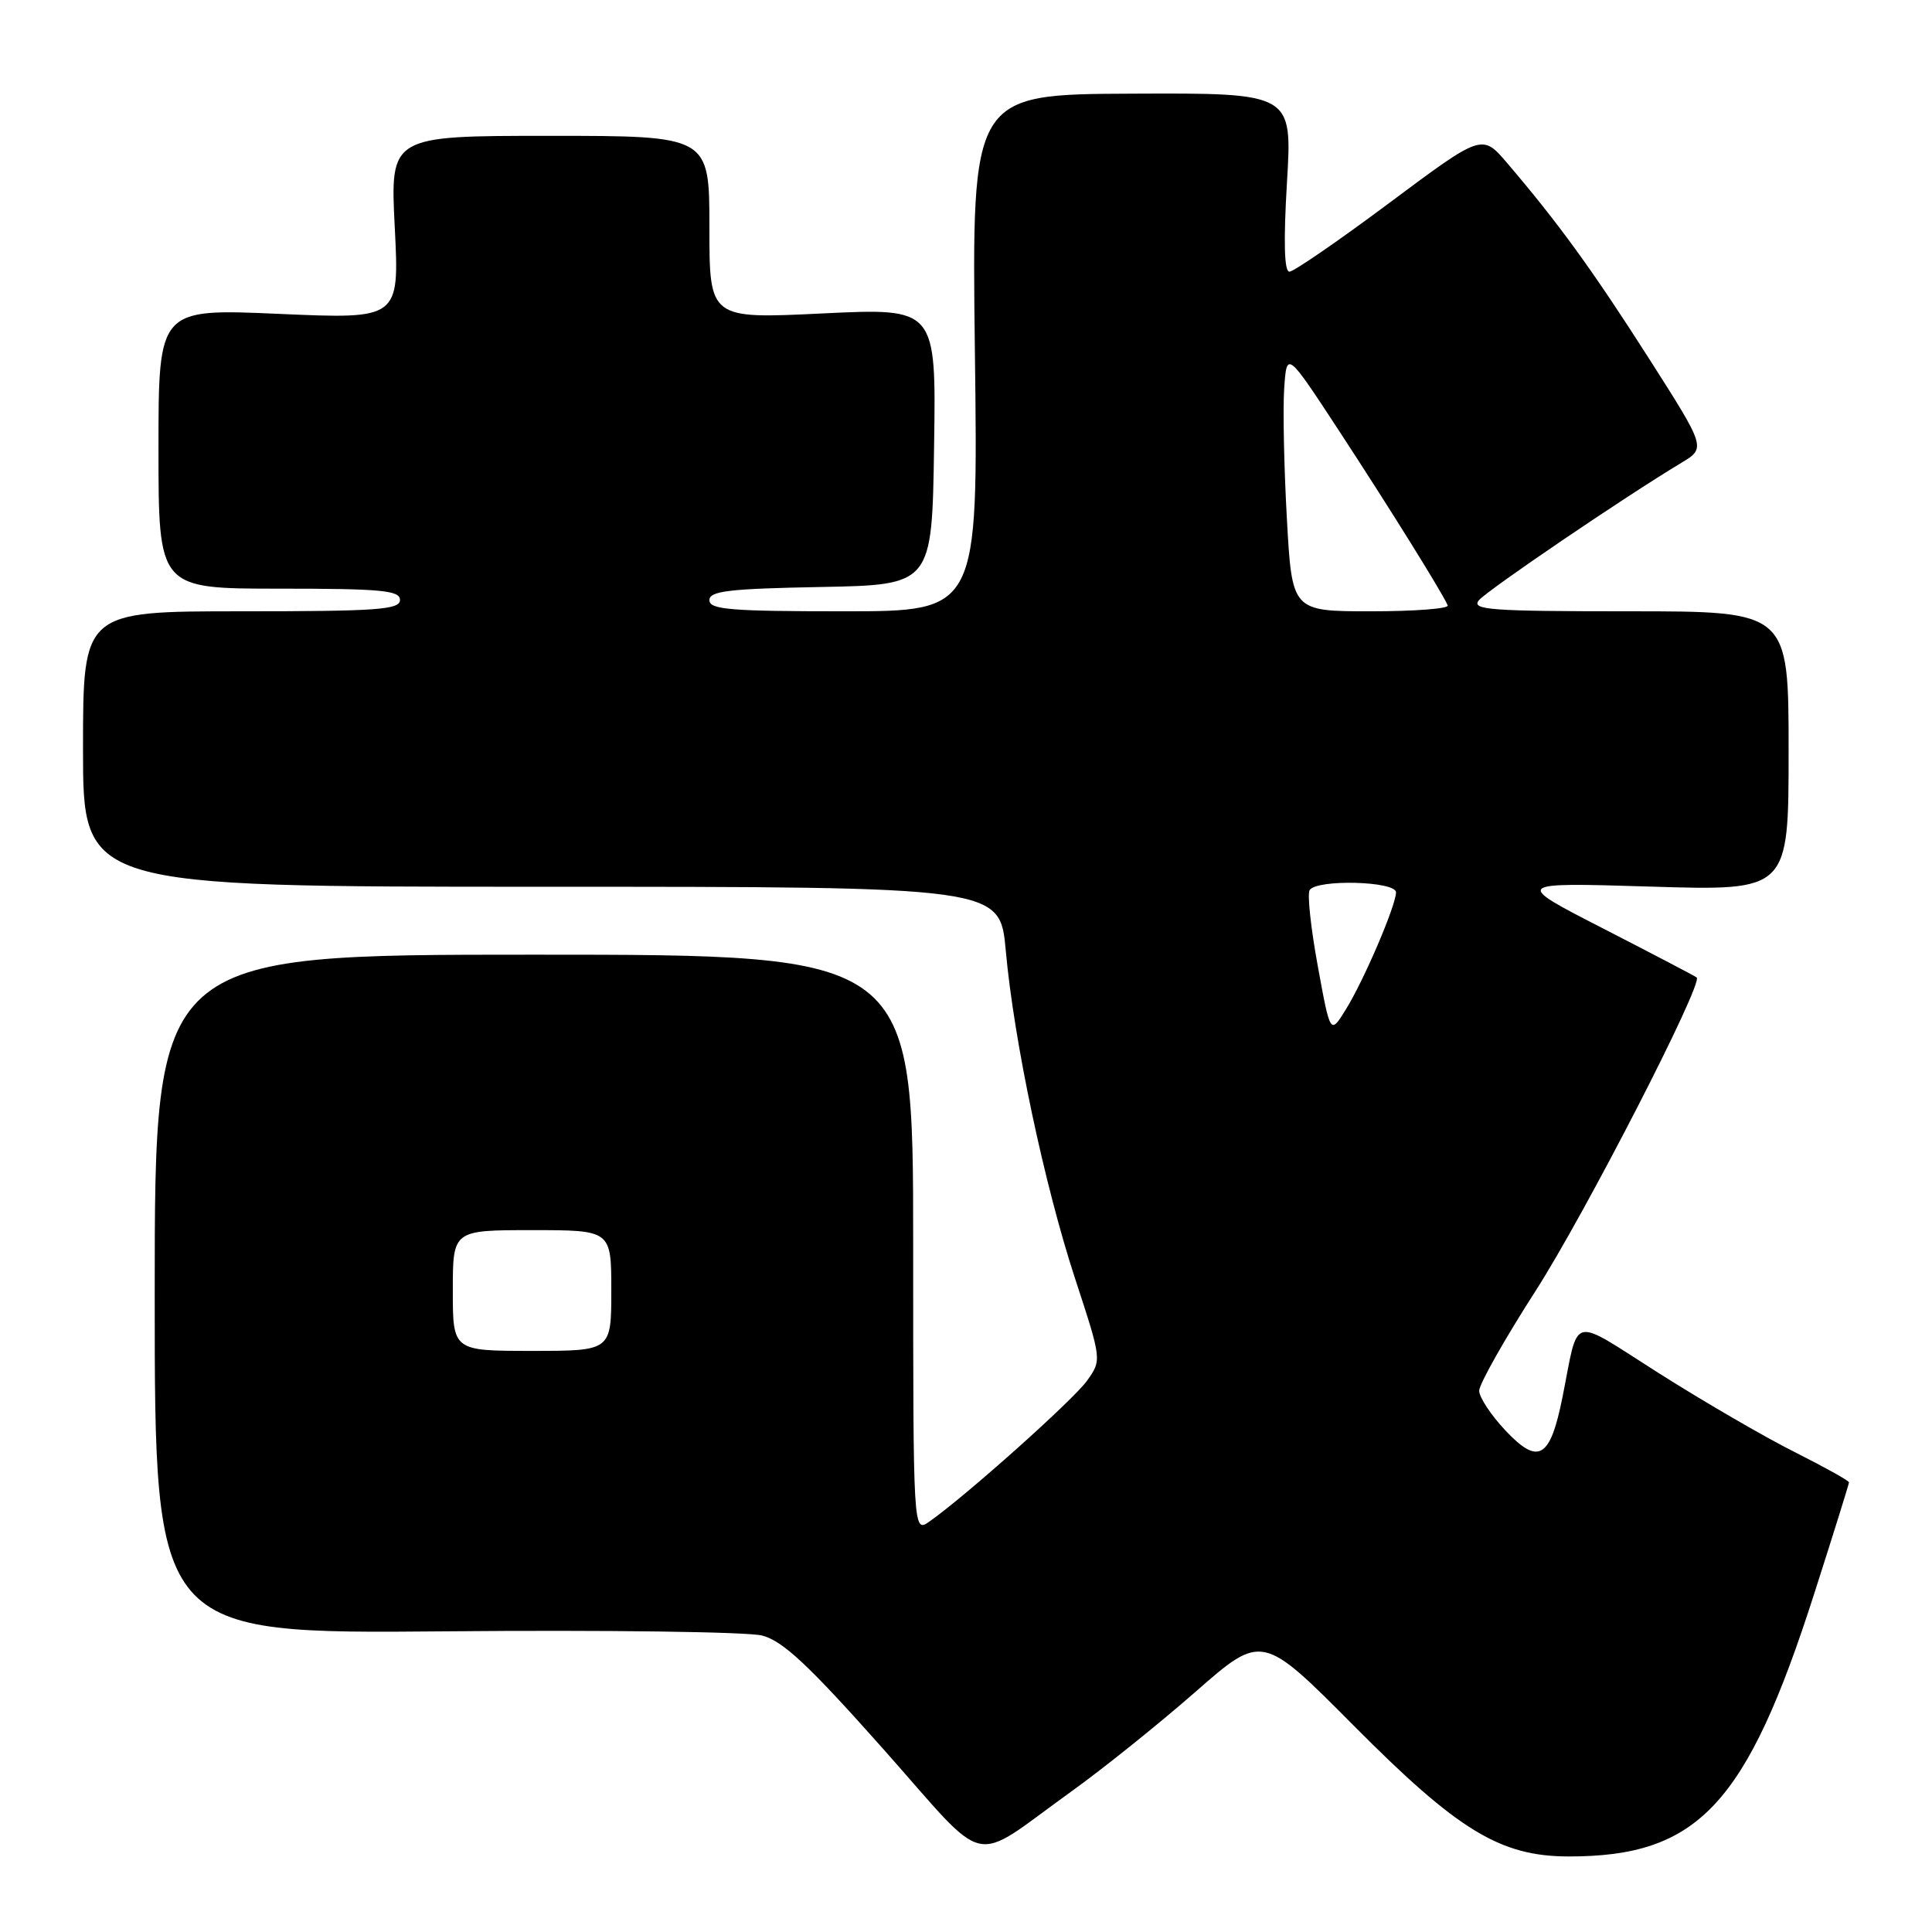 <?xml version="1.0" encoding="UTF-8" standalone="no"?>
<!DOCTYPE svg PUBLIC "-//W3C//DTD SVG 1.1//EN" "http://www.w3.org/Graphics/SVG/1.1/DTD/svg11.dtd" >
<svg xmlns="http://www.w3.org/2000/svg" xmlns:xlink="http://www.w3.org/1999/xlink" version="1.1" viewBox="0 0 256 256">
 <g >
 <path fill="currentColor"
d=" M 142.00 237.35 C 146.12 234.39 153.49 228.48 158.37 224.21 C 167.23 216.44 167.23 216.44 179.37 228.65 C 193.17 242.55 198.79 245.97 207.81 245.99 C 225.01 246.02 231.42 239.17 240.40 211.15 C 242.93 203.26 245.00 196.63 245.00 196.42 C 245.00 196.20 241.74 194.39 237.75 192.38 C 233.76 190.38 225.70 185.69 219.83 181.97 C 207.84 174.37 209.27 174.01 207.03 185.17 C 205.40 193.28 203.85 194.18 199.49 189.56 C 197.57 187.52 196.00 185.15 196.00 184.28 C 196.00 183.41 199.37 177.43 203.50 171.01 C 210.05 160.79 225.71 130.32 224.82 129.52 C 224.65 129.36 219.10 126.46 212.50 123.07 C 200.50 116.92 200.50 116.92 218.75 117.48 C 237.00 118.04 237.00 118.04 237.00 99.52 C 237.00 81.00 237.00 81.00 215.88 81.00 C 197.49 81.00 194.91 80.81 195.96 79.54 C 197.08 78.20 215.20 65.89 222.78 61.33 C 226.06 59.36 226.06 59.36 218.45 47.43 C 211.01 35.78 206.45 29.50 199.71 21.61 C 196.39 17.72 196.39 17.72 184.13 26.86 C 177.39 31.89 171.42 36.00 170.85 36.00 C 170.17 36.00 170.06 32.05 170.53 24.16 C 171.24 12.32 171.24 12.32 149.99 12.41 C 128.75 12.50 128.75 12.50 129.18 46.75 C 129.61 81.00 129.61 81.00 111.81 81.00 C 96.79 81.00 94.00 80.77 94.00 79.53 C 94.00 78.31 96.55 78.01 108.75 77.78 C 123.50 77.50 123.50 77.50 123.77 59.15 C 124.05 40.81 124.05 40.81 109.02 41.53 C 94.00 42.26 94.00 42.26 94.00 30.13 C 94.00 18.00 94.00 18.00 72.85 18.00 C 51.69 18.00 51.69 18.00 52.31 30.15 C 52.92 42.29 52.92 42.29 36.96 41.59 C 21.00 40.89 21.00 40.89 21.00 59.44 C 21.00 78.00 21.00 78.00 37.00 78.00 C 50.56 78.00 53.00 78.23 53.00 79.50 C 53.00 80.79 50.00 81.00 32.00 81.00 C 11.00 81.00 11.00 81.00 11.00 99.25 C 11.00 117.50 11.00 117.50 71.75 117.50 C 132.50 117.50 132.50 117.50 133.27 125.95 C 134.35 137.95 138.38 156.99 142.48 169.50 C 145.99 180.21 145.99 180.21 144.04 182.95 C 142.22 185.50 127.95 198.25 123.14 201.62 C 121.00 203.11 121.00 203.11 121.00 164.81 C 121.00 126.50 121.00 126.50 70.75 126.50 C 20.50 126.50 20.50 126.50 20.50 171.50 C 20.50 216.50 20.50 216.50 59.00 216.16 C 80.18 215.97 99.07 216.22 100.99 216.72 C 103.73 217.43 107.15 220.63 116.99 231.70 C 131.35 247.87 128.30 247.18 142.00 237.35 Z  M 60.00 171.00 C 60.00 163.00 60.00 163.00 70.50 163.00 C 81.00 163.00 81.00 163.00 81.00 171.00 C 81.00 179.00 81.00 179.00 70.50 179.00 C 60.00 179.00 60.00 179.00 60.00 171.00 Z  M 174.61 127.99 C 173.69 122.99 173.21 118.47 173.53 117.95 C 174.44 116.47 185.00 116.75 184.98 118.25 C 184.94 120.06 180.71 129.94 178.31 133.79 C 176.27 137.09 176.27 137.09 174.61 127.99 Z  M 170.52 68.75 C 170.14 62.01 169.98 54.25 170.16 51.50 C 170.50 46.50 170.50 46.50 177.50 57.19 C 184.14 67.34 191.11 78.53 191.83 80.22 C 192.02 80.65 187.45 81.00 181.68 81.00 C 171.20 81.00 171.20 81.00 170.52 68.75 Z "/>
</g>
</svg>